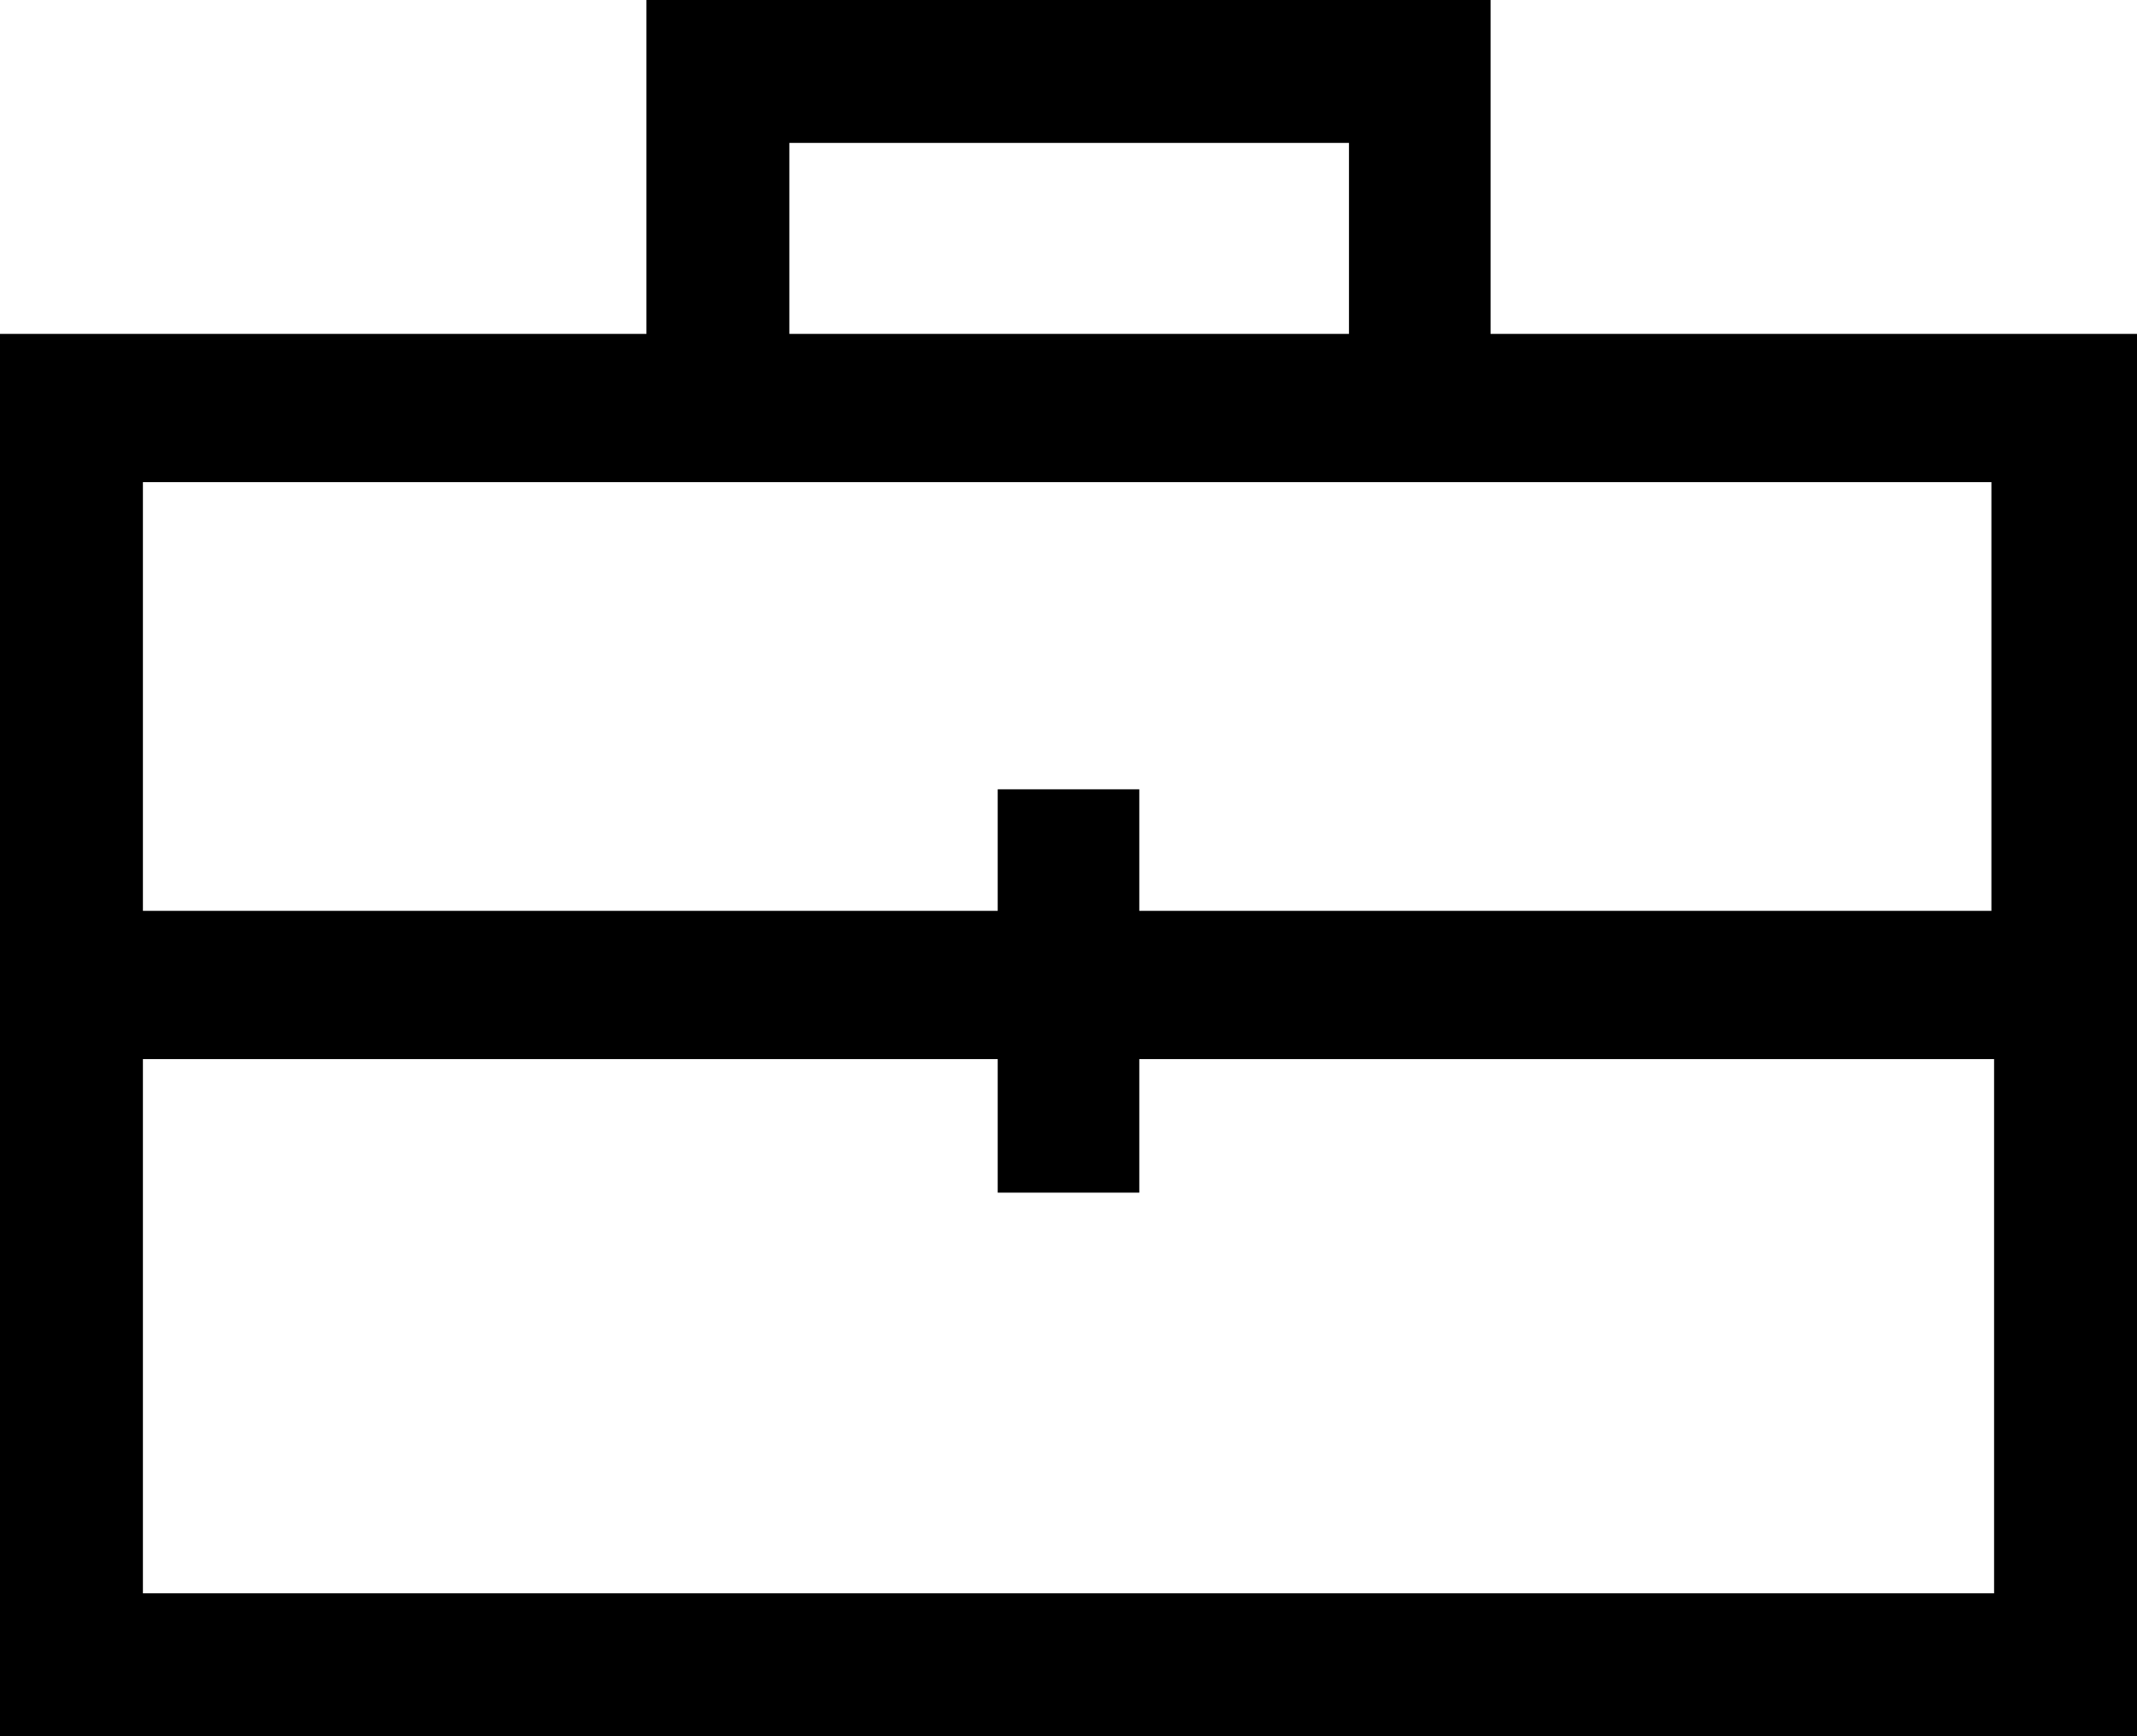 <svg width="32" height="26" viewBox="0 0 32 26" fill="none" xmlns="http://www.w3.org/2000/svg">
<path d="M22.32 5V0H9.68V5H0V26H32V5H22.32ZM11.82 2.14H20.2V5H11.82V2.14ZM29.82 7.22V13.64H17.06V11.82H14.94V13.64H2.14V7.22H29.82ZM2.14 23.86V15.86H14.94V17.86H17.06V15.86H29.86V23.86H2.14Z" fill="black"/>
</svg>
